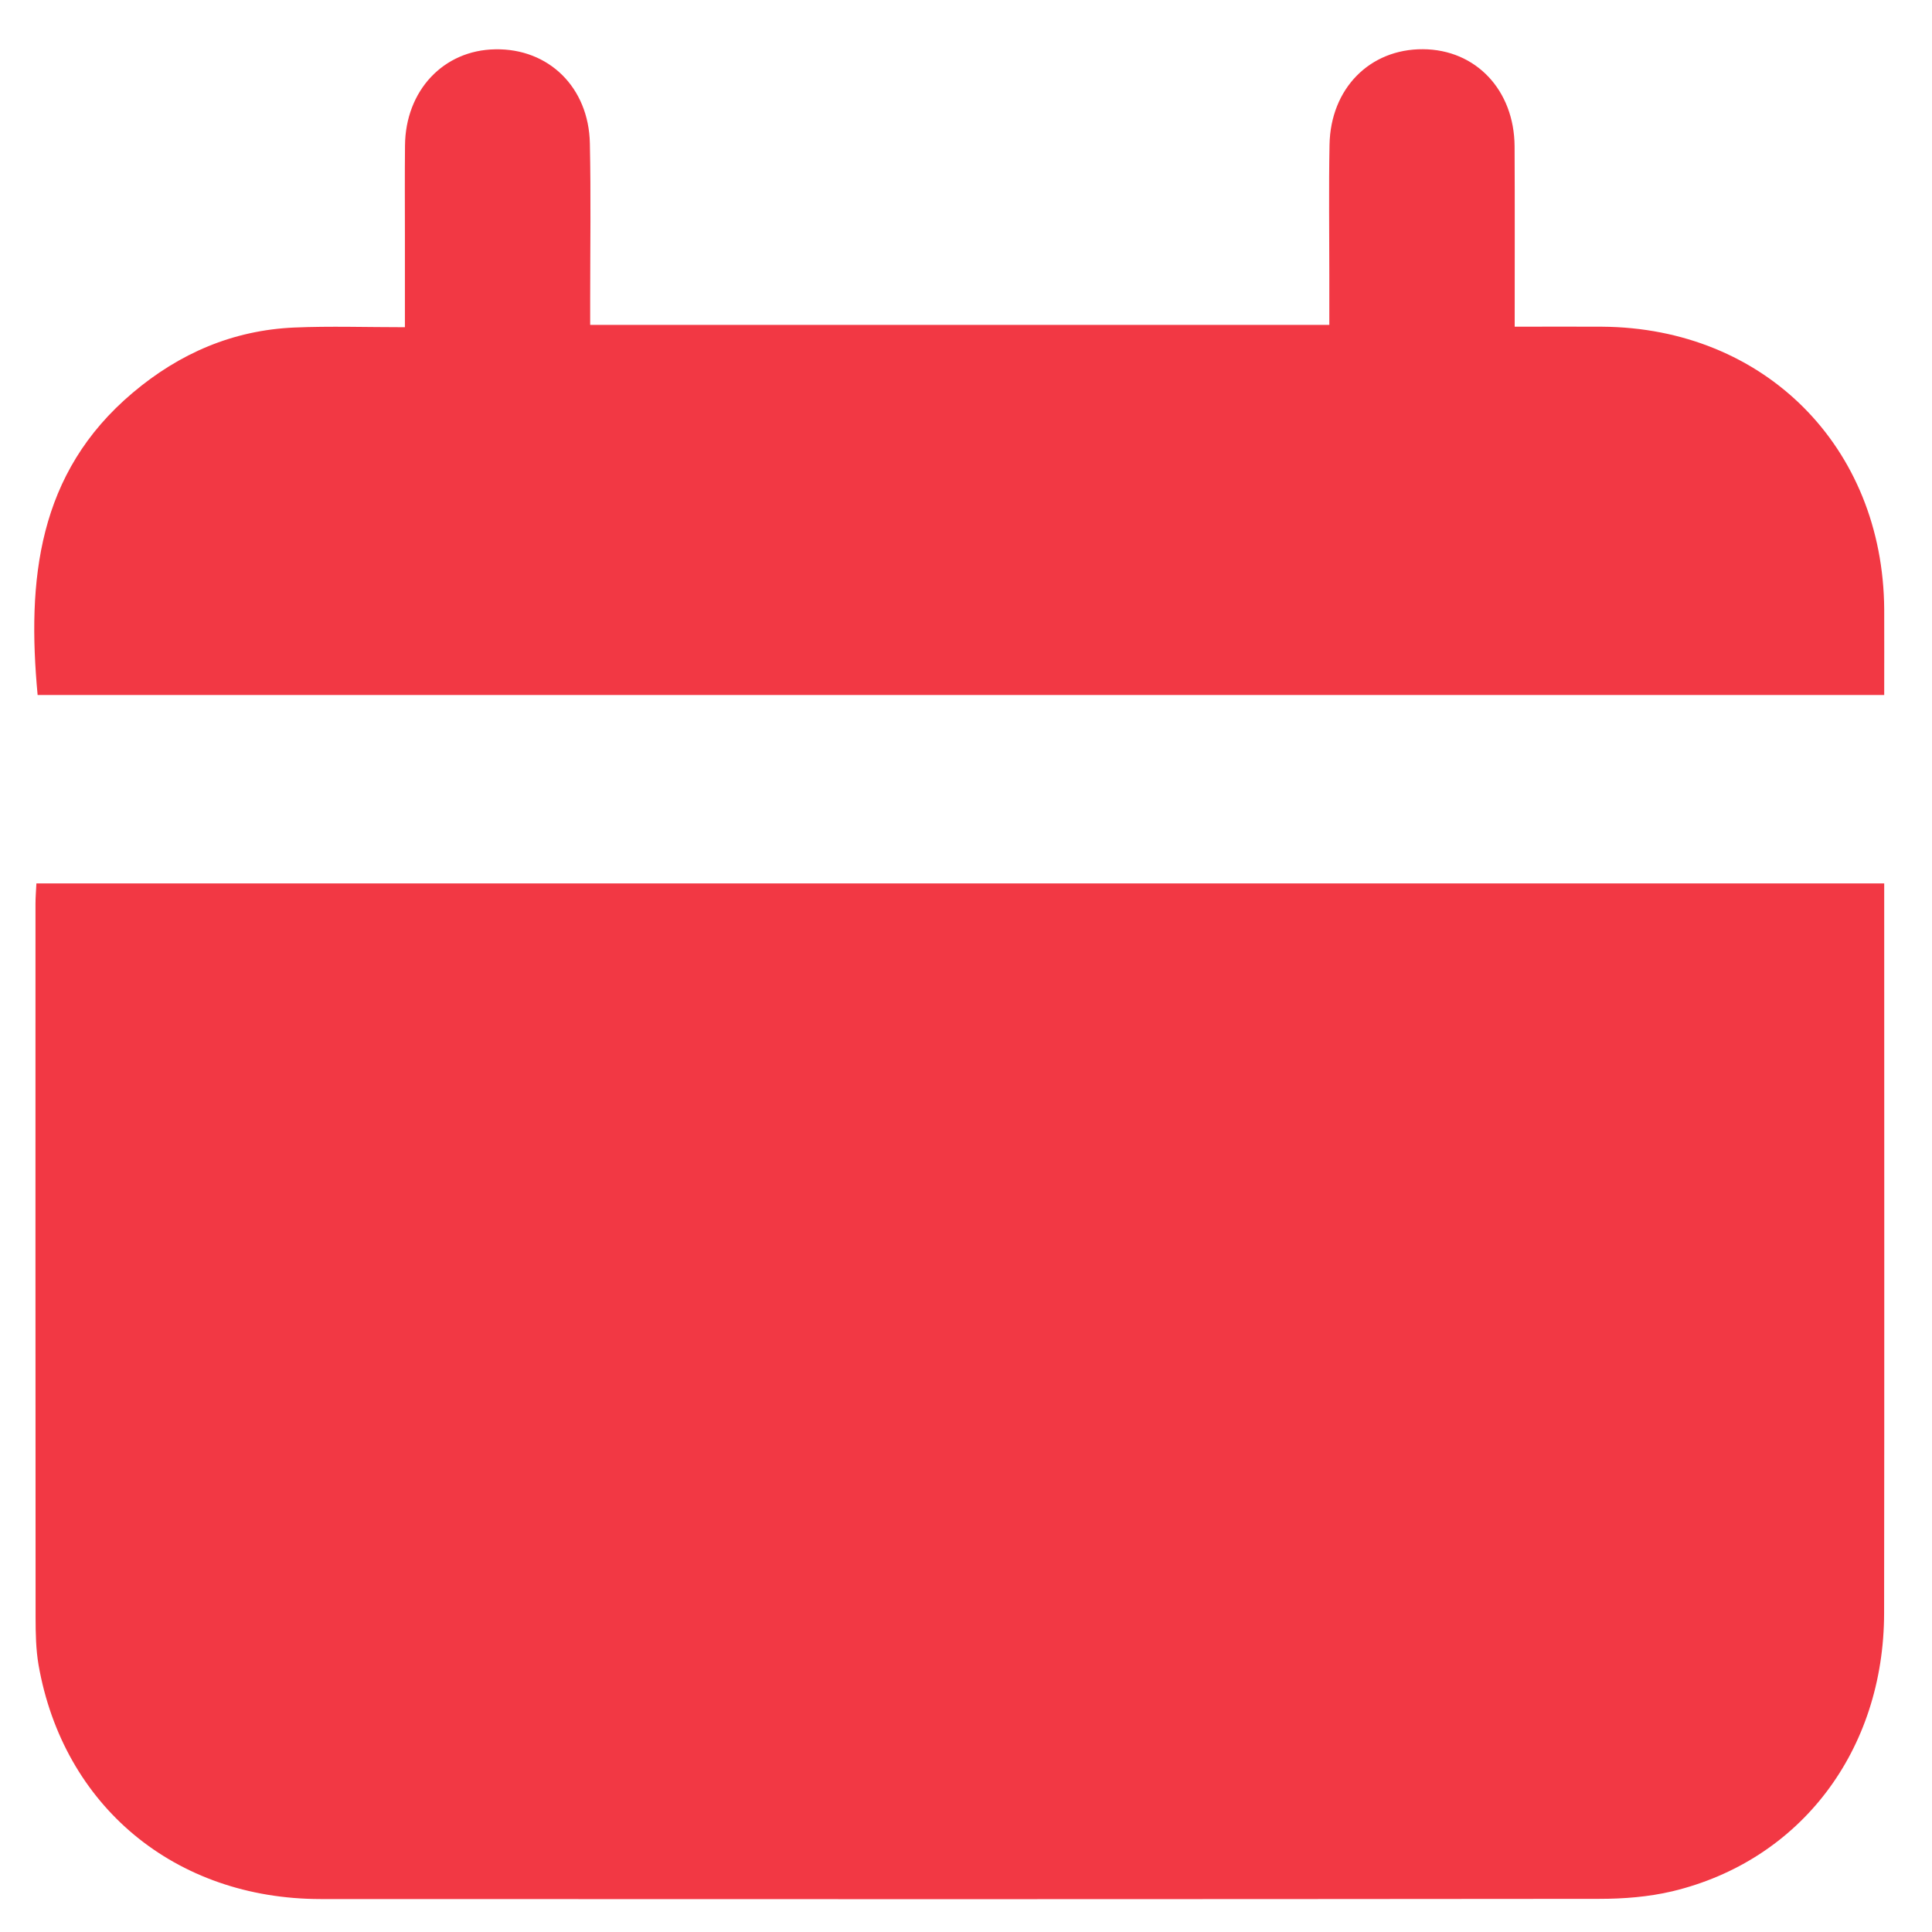 <svg width="19" height="19" viewBox="0 0 19 19" fill="none" xmlns="http://www.w3.org/2000/svg">
<path d="M18.53 8.688C18.53 8.777 18.53 8.854 18.53 8.93C18.53 11.241 18.532 13.552 18.529 15.862C18.528 17.215 17.707 18.298 16.445 18.6C16.212 18.655 15.967 18.674 15.727 18.674C11.536 18.678 7.345 18.678 3.153 18.676C1.72 18.675 0.622 17.761 0.379 16.373C0.353 16.22 0.35 16.062 0.35 15.906C0.348 13.567 0.349 11.228 0.349 8.889C0.349 8.827 0.354 8.764 0.358 8.688C6.41 8.688 12.452 8.688 18.53 8.688Z" fill="#F23844"/>
<path d="M14.896 3.213C15.205 3.213 15.481 3.211 15.757 3.213C17.352 3.224 18.519 4.394 18.53 5.992C18.531 6.268 18.53 6.545 18.53 6.835C12.467 6.835 6.42 6.835 0.37 6.835C0.265 5.708 0.367 4.653 1.306 3.862C1.766 3.474 2.292 3.247 2.895 3.221C3.248 3.206 3.602 3.218 3.982 3.218C3.982 2.897 3.982 2.601 3.982 2.306C3.982 2.014 3.98 1.723 3.983 1.432C3.987 0.891 4.361 0.493 4.87 0.485C5.396 0.475 5.79 0.859 5.801 1.41C5.812 1.922 5.804 2.434 5.804 2.945C5.804 3.023 5.804 3.1 5.804 3.195C8.229 3.195 10.639 3.195 13.073 3.195C13.073 3.026 13.073 2.865 13.073 2.703C13.073 2.277 13.067 1.85 13.075 1.424C13.085 0.87 13.471 0.481 13.994 0.484C14.514 0.487 14.892 0.886 14.895 1.44C14.898 2.021 14.896 2.603 14.896 3.213Z" fill="#F23844"/>
</svg>
